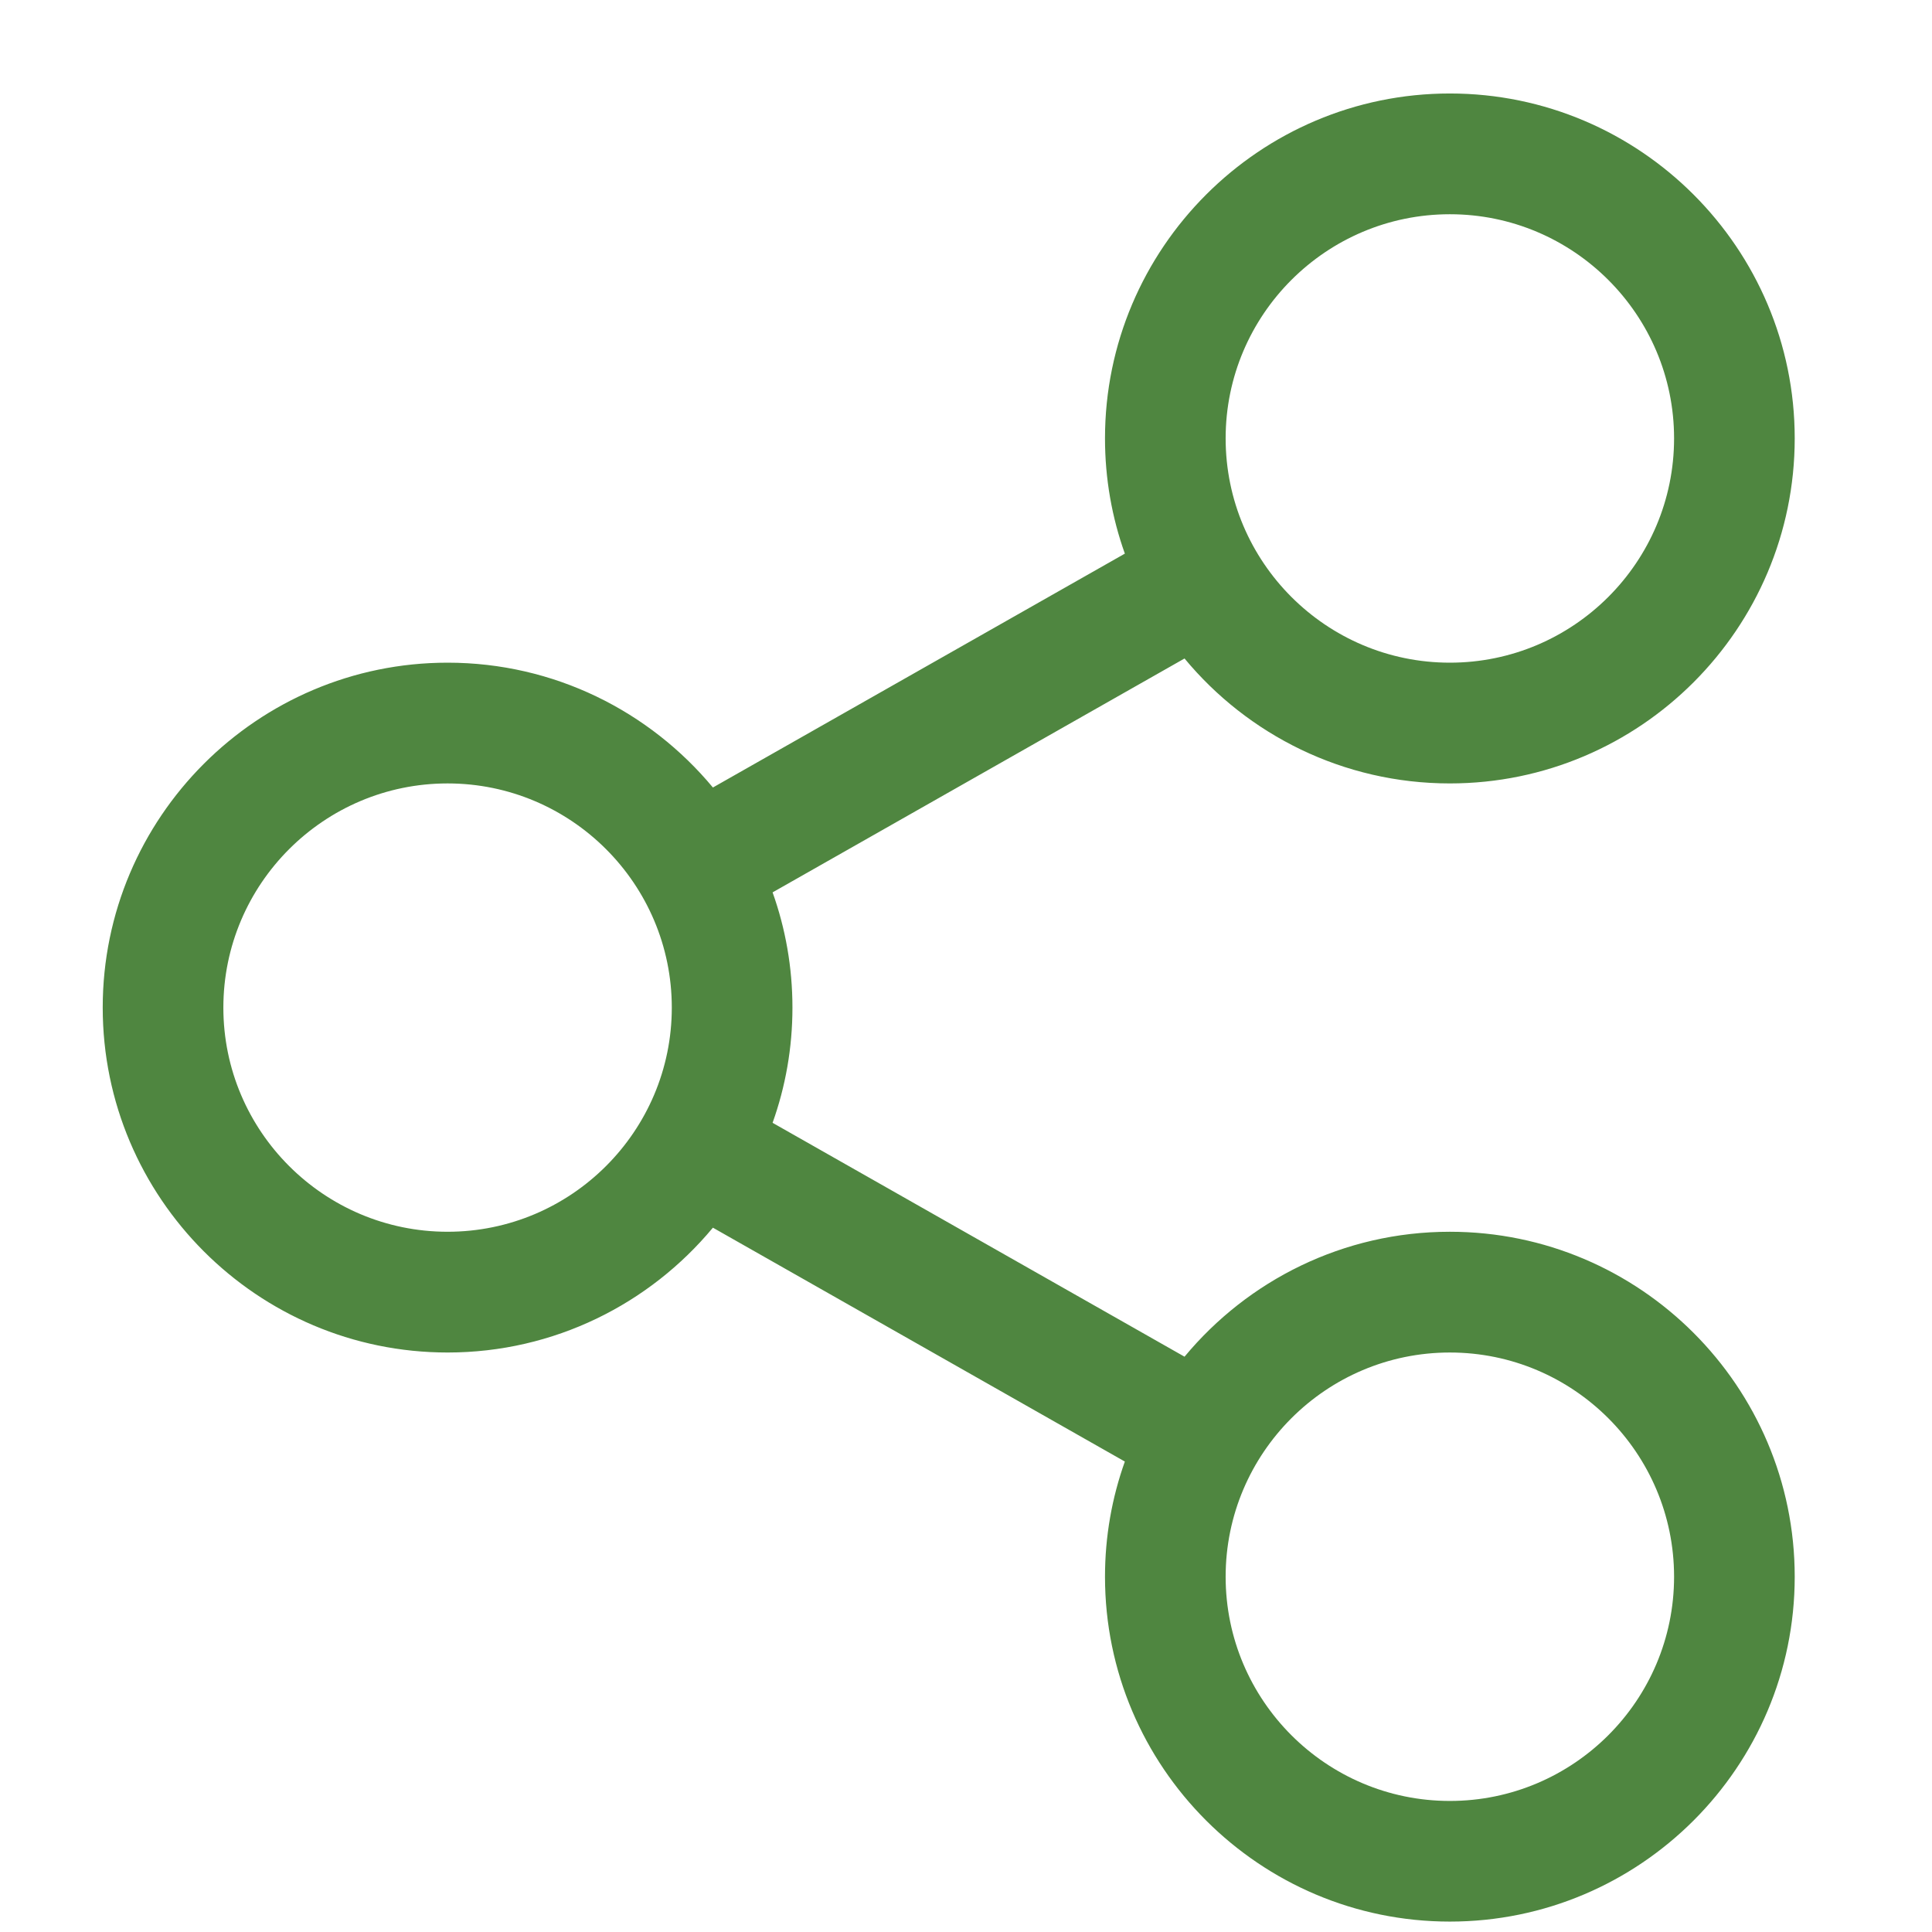 <svg width="18" height="18" viewBox="0 0 18 18" fill="none" xmlns="http://www.w3.org/2000/svg">
<g clip-path="url(#clip0_1930_3136)">
<path d="M13.508 11.476C12.515 11.476 11.626 11.929 11.036 12.64L7.198 10.461C7.318 10.125 7.383 9.764 7.383 9.388C7.383 9.011 7.318 8.65 7.198 8.314L11.036 6.135C11.625 6.846 12.515 7.299 13.508 7.299C15.28 7.299 16.721 5.857 16.721 4.084C16.721 2.313 15.28 0.871 13.508 0.871C11.736 0.871 10.295 2.313 10.295 4.084C10.295 4.461 10.36 4.822 10.48 5.158L6.642 7.337C6.052 6.627 5.163 6.174 4.17 6.174C2.398 6.174 0.957 7.616 0.957 9.387C0.957 11.159 2.398 12.601 4.17 12.601C5.163 12.601 6.052 12.148 6.642 11.438L10.48 13.617C10.36 13.953 10.295 14.314 10.295 14.69C10.295 16.462 11.736 17.903 13.508 17.903C15.28 17.903 16.721 16.462 16.721 14.69C16.721 12.918 15.28 11.476 13.508 11.476ZM13.508 1.996C14.66 1.996 15.597 2.933 15.597 4.084C15.597 5.237 14.66 6.174 13.508 6.174C12.356 6.174 11.419 5.237 11.419 4.084C11.419 2.933 12.356 1.996 13.508 1.996ZM4.17 11.476C3.018 11.476 2.081 10.539 2.081 9.388C2.081 8.236 3.018 7.299 4.17 7.299C5.322 7.299 6.259 8.236 6.259 9.388C6.259 10.539 5.322 11.476 4.17 11.476ZM13.508 16.779C12.356 16.779 11.419 15.842 11.419 14.69C11.419 13.538 12.356 12.601 13.508 12.601C14.66 12.601 15.597 13.538 15.597 14.69C15.597 15.842 14.66 16.779 13.508 16.779Z" fill="#4F8640"/>
</g>
<defs>
<clipPath id="clip0_1930_3136">
<rect width="17.032" height="17.032" fill="white" transform="translate(0.323 0.871)"/>
</clipPath>
</defs>
</svg>
